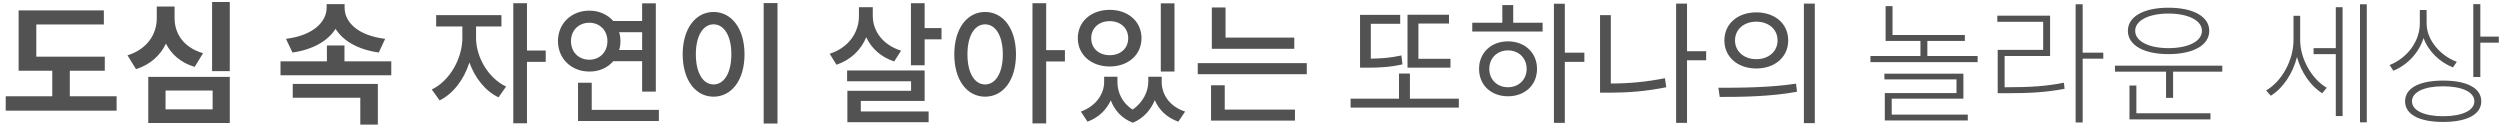 <svg width="376" height="19" viewBox="0 0 376 19" fill="none" xmlns="http://www.w3.org/2000/svg">
<path d="M10.5 14.48V10.64H15.76V8.52H5.46V3.68H15.62V1.56H2.8V10.64H7.86V14.48H0.86V16.64H17.54V14.48H10.5ZM30.538 8C27.558 7.14 26.258 4.98 26.258 2.76V0.98H23.578V2.76C23.578 5.02 22.258 7.36 19.178 8.32L20.458 10.4C22.618 9.72 24.118 8.32 24.958 6.56C25.778 8.18 27.198 9.44 29.278 10.06L30.538 8ZM24.898 13.62H31.978V16.44H24.898V13.62ZM22.298 18.5H34.558V11.56H22.298V18.5ZM31.898 0.3V10.7H34.558V0.3H31.898ZM57.928 5.84C53.768 5.34 51.828 3.3 51.828 1.16V0.62H49.128V1.16C49.128 3.24 47.148 5.34 43.008 5.84L43.988 7.9C47.068 7.46 49.308 6.16 50.468 4.34C51.628 6.18 53.868 7.46 56.968 7.9L57.928 5.84ZM44.028 14.7H54.188V18.74H56.828V12.62H44.028V14.7ZM51.808 9.22V6.84H49.168V9.22H42.188V11.32H58.848V9.22H51.808ZM71.598 3.98H75.418V2.28H65.598V3.98H69.538V5.72C69.538 8.72 67.698 12.14 64.938 13.46L66.118 15.1C68.198 14.08 69.798 11.92 70.598 9.4C71.418 11.68 72.958 13.68 74.978 14.64L76.118 13.02C73.378 11.72 71.598 8.52 71.598 5.72V3.98ZM82.078 7.6H79.258V0.48H77.198V18.54H79.258V9.3H82.078V7.6ZM85.876 6.18C85.876 4.54 87.056 3.42 88.636 3.42C90.176 3.42 91.356 4.54 91.356 6.18C91.356 7.86 90.176 8.98 88.636 8.98C87.056 8.98 85.876 7.86 85.876 6.18ZM96.576 4.84V7.52H93.116C93.256 7.1 93.316 6.66 93.316 6.18C93.316 5.7 93.256 5.26 93.116 4.84H96.576ZM96.576 9.2V13.78H98.636V0.5H96.576V3.16H92.236C91.396 2.2 90.116 1.6 88.636 1.6C85.956 1.6 83.916 3.52 83.916 6.18C83.916 8.84 85.956 10.76 88.636 10.76C90.116 10.78 91.396 10.18 92.236 9.2H96.576ZM88.996 16.52V12.44H86.936V18.2H99.096V16.52H88.996ZM114.855 0.46V18.58H116.935V0.46H114.855ZM107.315 1.8C104.635 1.8 102.675 4.28 102.675 8.16C102.675 12.08 104.635 14.54 107.315 14.54C110.015 14.54 111.975 12.08 111.975 8.16C111.975 4.28 110.015 1.8 107.315 1.8ZM107.315 3.66C108.895 3.66 109.995 5.36 109.995 8.16C109.995 11 108.895 12.7 107.315 12.7C105.755 12.7 104.655 11 104.655 8.16C104.655 5.36 105.755 3.66 107.315 3.66ZM135.525 7.62C132.785 6.76 131.265 4.7 131.265 2.36V1.08H129.185V2.4C129.185 4.9 127.625 7.18 124.785 8.08L125.805 9.74C127.965 9 129.485 7.52 130.285 5.6C131.045 7.26 132.485 8.58 134.485 9.24L135.525 7.62ZM129.465 15.18H139.065V10.6H127.405V12.22H137.025V13.66H127.445V18.38H139.665V16.76H129.465V15.18ZM139.065 4.22V0.48H137.005V9.82H139.065V5.92H141.605V4.22H139.065ZM148.164 12.7C146.584 12.7 145.504 11 145.504 8.18C145.504 5.36 146.584 3.66 148.164 3.66C149.724 3.66 150.824 5.36 150.824 8.18C150.824 11 149.724 12.7 148.164 12.7ZM148.164 1.8C145.464 1.8 143.524 4.28 143.524 8.18C143.524 12.08 145.464 14.54 148.164 14.54C150.864 14.54 152.804 12.08 152.804 8.18C152.804 4.28 150.864 1.8 148.164 1.8ZM160.164 7.54H157.344V0.48H155.284V18.56H157.344V9.24H160.164V7.54ZM176.642 0.5H174.582V10.76H176.642V0.5ZM166.902 3.18C168.502 3.18 169.682 4.2 169.682 5.74C169.682 7.3 168.502 8.3 166.902 8.3C165.302 8.3 164.122 7.3 164.122 5.74C164.122 4.2 165.302 3.18 166.902 3.18ZM166.902 10C169.662 10 171.682 8.26 171.682 5.74C171.682 3.22 169.662 1.48 166.902 1.48C164.142 1.48 162.102 3.22 162.102 5.74C162.102 8.26 164.142 10 166.902 10ZM174.722 11.54H172.702V12.34C172.702 13.7 171.942 15.4 170.342 16.48C168.762 15.48 168.062 13.86 168.062 12.34V11.54H166.062V12.34C166.062 14.1 164.862 15.96 162.562 16.78L163.562 18.3C165.242 17.68 166.402 16.52 167.062 15.1C167.622 16.56 168.682 17.8 170.382 18.46C172.022 17.78 173.102 16.48 173.682 15.06C174.302 16.52 175.482 17.68 177.222 18.3L178.242 16.78C175.902 16.02 174.722 14.2 174.722 12.34V11.54ZM194.661 5.66H184.321V1.12H182.261V7.34H194.661V5.66ZM184.201 12.82H182.141V18.14H194.761V16.48H184.201V12.82ZM180.141 9.5V11.16H196.541V9.5H180.141ZM218.15 8.84H213.33V3.54H217.93V2.22H211.69V10.18H218.15V8.84ZM210.77 8.34C209.15 8.7 207.67 8.8 206.17 8.82V3.58H210.59V2.24H204.55V10.18H205.53C207.35 10.18 208.97 10.12 210.93 9.68L210.77 8.34ZM212.05 14.84V11.06H210.41V14.84H203.13V16.18H219.41V14.84H212.05ZM226.789 13.12C225.169 13.12 223.989 11.96 223.989 10.36C223.989 8.74 225.169 7.58 226.789 7.58C228.429 7.58 229.609 8.74 229.609 10.36C229.609 11.96 228.429 13.12 226.789 13.12ZM226.789 6.22C224.269 6.22 222.449 7.94 222.449 10.36C222.449 12.8 224.269 14.48 226.789 14.48C229.349 14.48 231.169 12.8 231.169 10.36C231.169 7.94 229.349 6.22 226.789 6.22ZM227.589 0.76H225.949V3.42H221.429V4.74H232.009V3.42H227.589V0.76ZM238.289 7.92H235.349V0.56H233.709V18.48H235.349V9.3H238.289V7.92ZM242.267 2.28H240.647V13.94H242.067C244.807 13.94 247.547 13.74 250.607 13.12L250.407 11.76C247.507 12.34 244.847 12.56 242.267 12.56V2.28ZM256.607 7.7H253.727V0.54H252.087V18.48H253.727V9.06H256.607V7.7ZM264.146 1.86C261.366 1.86 259.346 3.56 259.346 6.08C259.346 8.58 261.366 10.3 264.146 10.3C266.946 10.3 268.946 8.58 268.946 6.08C268.946 3.56 266.946 1.86 264.146 1.86ZM264.146 3.26C266.006 3.26 267.346 4.4 267.346 6.08C267.346 7.74 266.006 8.9 264.146 8.9C262.306 8.9 260.946 7.74 260.946 6.08C260.946 4.4 262.306 3.26 264.146 3.26ZM271.306 0.54V18.52H272.946V0.54H271.306ZM258.646 14.58C261.886 14.58 266.226 14.54 270.266 13.8L270.126 12.58C266.206 13.18 261.706 13.2 258.446 13.2L258.646 14.58ZM284.515 14.84H295.295V11.08H283.415V11.94H294.255V14H283.475V18.12H295.955V17.24H284.515V14.84ZM289.875 8.42V6.16H295.515V5.26H284.635V0.92H283.595V6.16H288.835V8.42H281.315V9.34H297.435V8.42H289.875ZM301.494 13.12V8.42H308.334V2.36H300.394V3.28H307.294V7.5H300.454V14.02H301.814C305.394 14.02 307.694 13.88 310.514 13.36L310.414 12.44C307.654 12.98 305.334 13.12 301.814 13.12H301.494ZM316.334 7.92H313.234V0.64H312.174V18.42H313.234V8.82H316.334V7.92ZM326.132 2.04C329.132 2.04 331.172 3.08 331.172 4.64C331.172 6.2 329.132 7.24 326.132 7.24C323.172 7.24 321.132 6.2 321.132 4.64C321.132 3.08 323.172 2.04 326.132 2.04ZM326.132 8.14C329.872 8.14 332.272 6.8 332.272 4.64C332.272 2.48 329.872 1.16 326.132 1.16C322.432 1.16 320.032 2.48 320.032 4.64C320.032 6.8 322.432 8.14 326.132 8.14ZM321.312 12.86H320.272V17.96H332.452V17.04H321.312V12.86ZM318.092 9.88V10.78H325.772V14.72H326.832V10.78H334.232V9.88H318.092ZM345.944 2.38H344.944V6.02C344.944 9.08 343.164 12.26 340.824 13.6L341.524 14.4C343.344 13.28 344.824 11.1 345.464 8.58C346.104 10.88 347.524 12.96 349.264 14.02L349.944 13.2C347.644 11.86 345.944 8.8 345.944 6V2.38ZM351.304 7.24H347.964V8.14H351.304V17.46H352.324V1.08H351.304V7.24ZM354.944 0.64V18.4H355.964V0.64H354.944ZM369.503 9.3C367.083 8.4 364.963 6.08 364.963 3.52V1.5H363.943V3.48C363.943 6.38 361.903 8.78 359.403 9.78L359.963 10.64C362.043 9.78 363.783 8 364.503 5.72C365.223 7.74 366.963 9.36 368.923 10.14L369.503 9.3ZM367.443 17.48C364.603 17.48 362.763 16.62 362.763 15.24C362.763 13.84 364.603 12.98 367.443 12.98C370.303 12.98 372.143 13.84 372.143 15.24C372.143 16.62 370.303 17.48 367.443 17.48ZM367.443 12.12C363.863 12.12 361.723 13.24 361.723 15.24C361.723 17.22 363.863 18.34 367.443 18.34C371.023 18.34 373.183 17.22 373.183 15.24C373.183 13.24 371.023 12.12 367.443 12.12ZM373.043 5.5V0.62H371.983V11.58H373.043V6.42H375.823V5.5H373.043Z" fill="#525252"/>
</svg>
